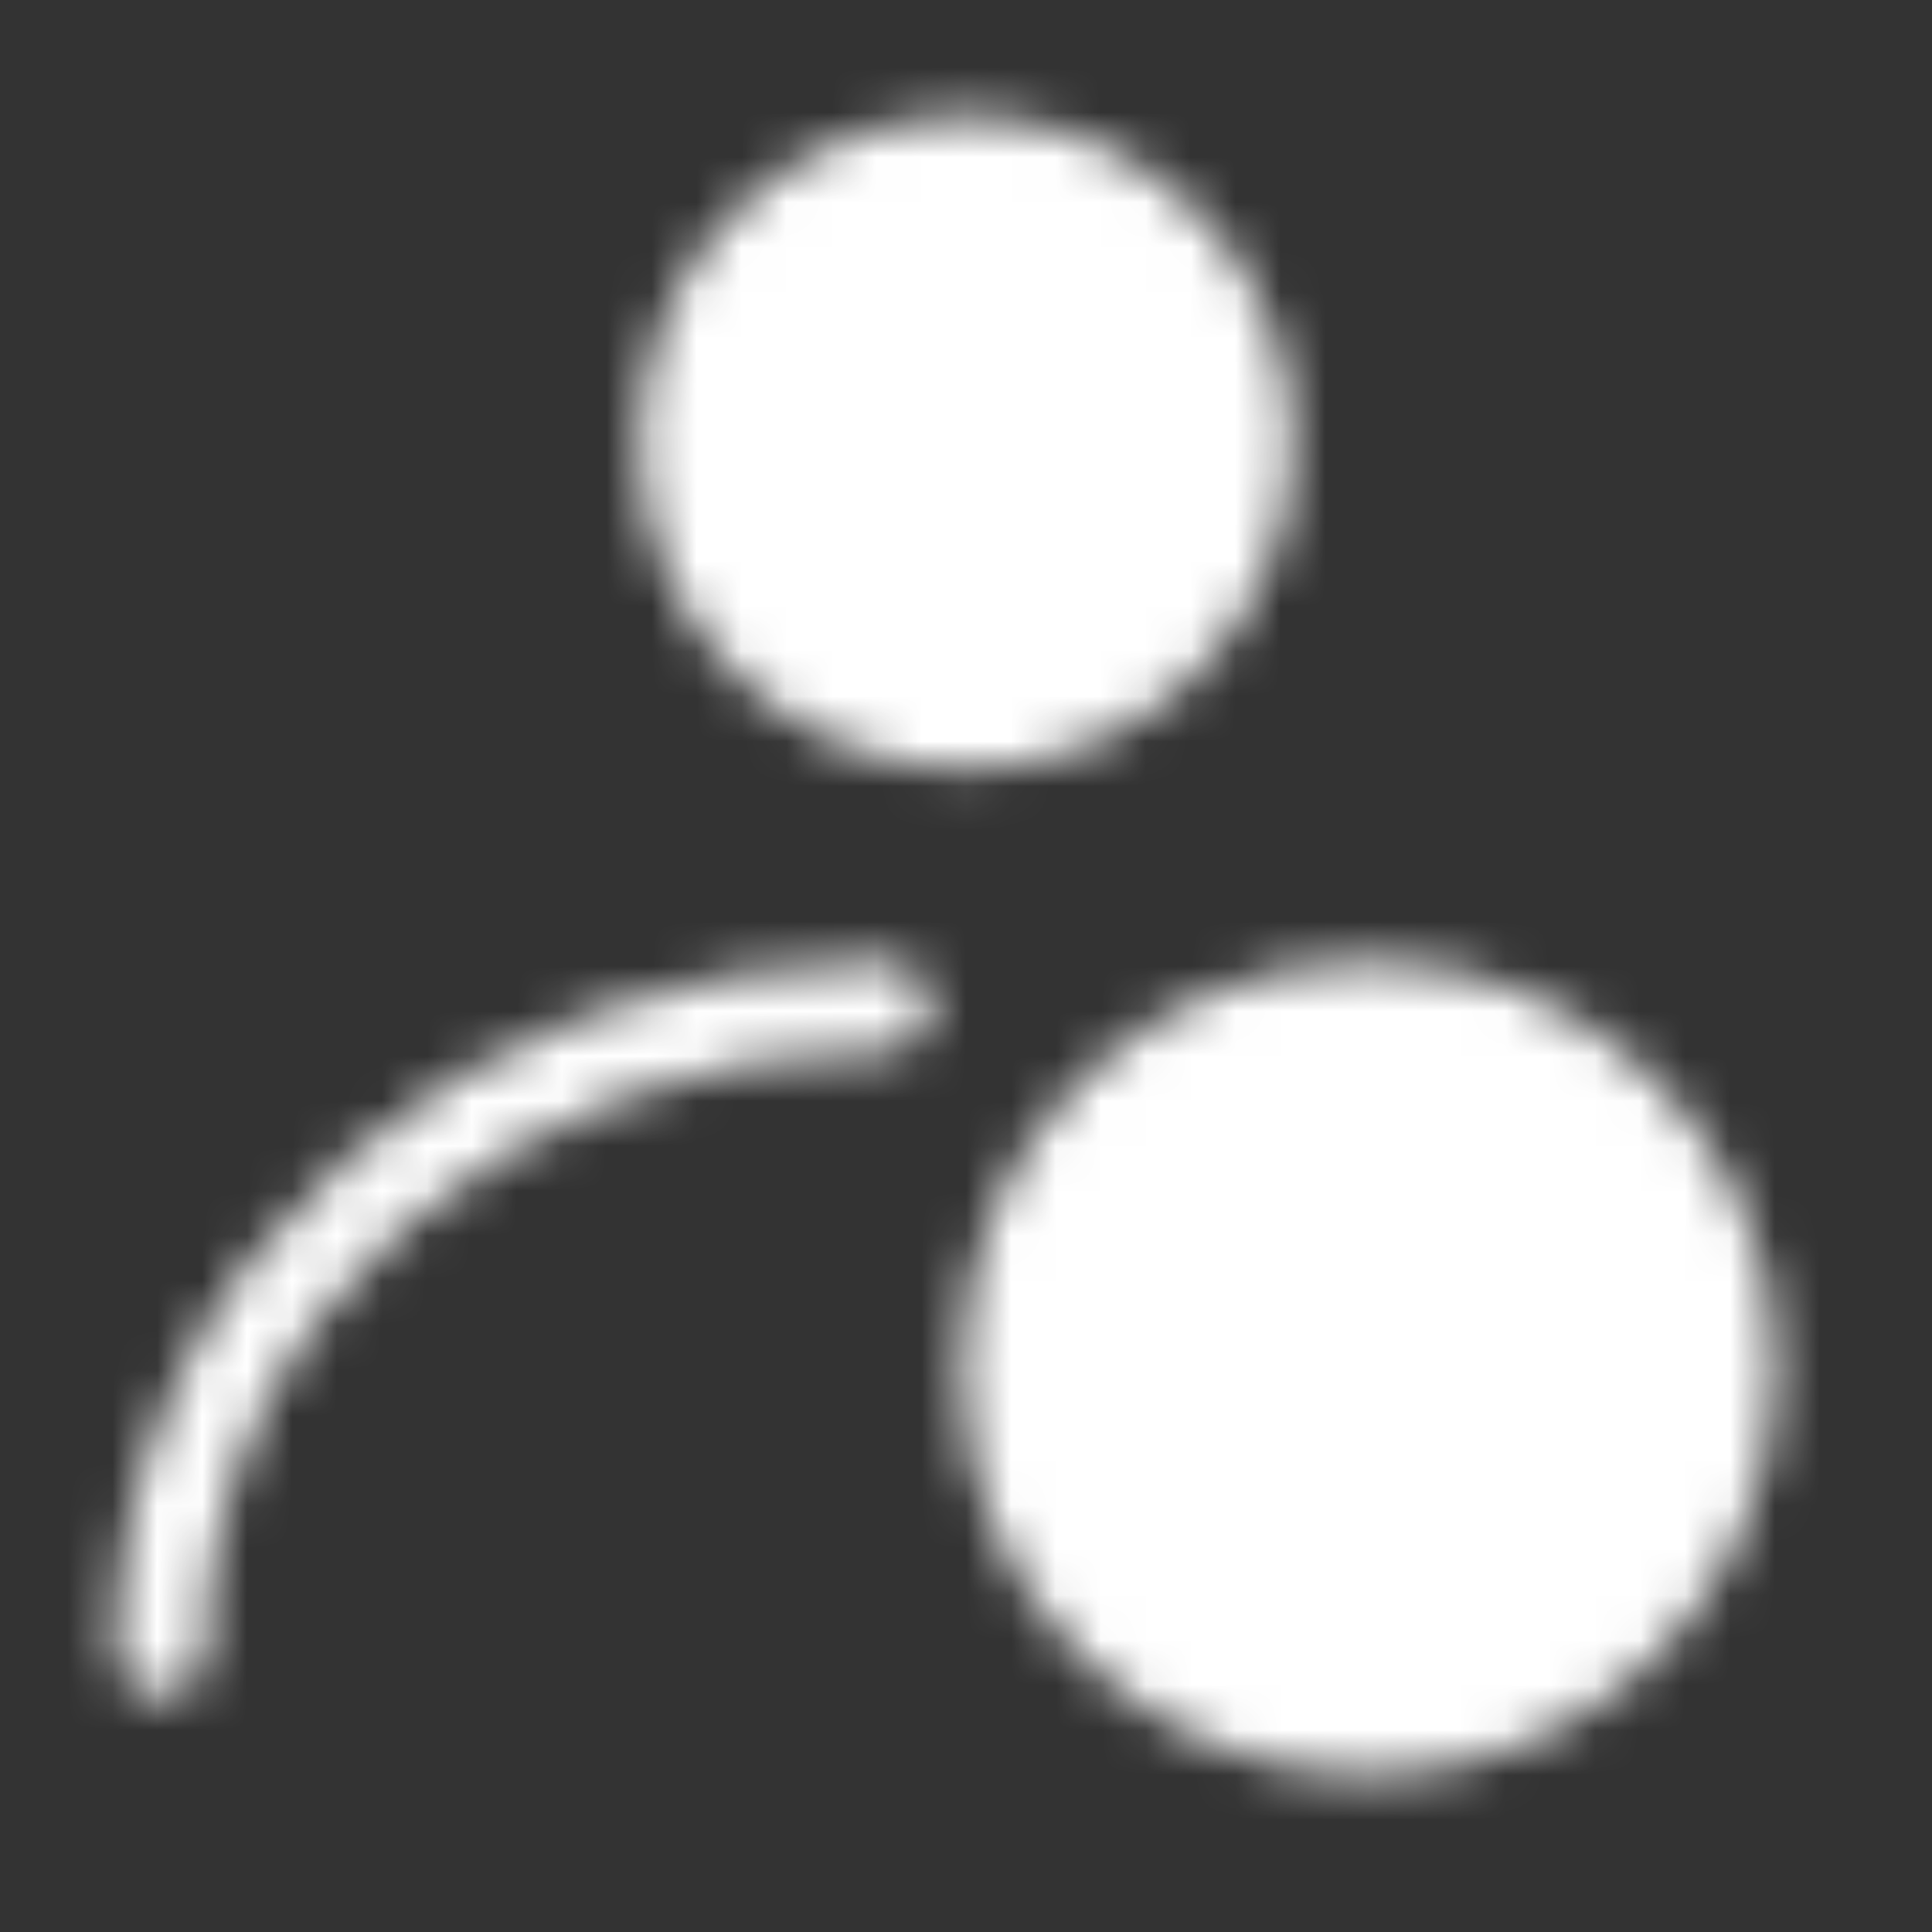 <svg width="43" height="43" viewBox="0 0 43 43" fill="none" xmlns="http://www.w3.org/2000/svg">
<rect x="0" y="0" width="43" height="43" fill="#333333" stroke="none"/>
<mask id="mask0_1753_1044" style="mask-type:luminance" maskUnits="userSpaceOnUse" x="2" y="2" width="38" height="38">
<path d="M21.501 16.125C24.965 16.125 27.772 13.318 27.772 9.854C27.772 6.391 24.965 3.583 21.501 3.583C18.038 3.583 15.23 6.391 15.23 9.854C15.23 13.318 18.038 16.125 21.501 16.125Z" fill="white" stroke="white" stroke-width="2" stroke-linecap="round" stroke-linejoin="round"/>
<path d="M3.584 36.729C3.584 28.813 10.803 22.396 19.709 22.396" stroke="white" stroke-width="2" stroke-linecap="round" stroke-linejoin="round"/>
<path d="M30.459 38.521C34.912 38.521 38.522 34.911 38.522 30.458C38.522 26.006 34.912 22.396 30.459 22.396C26.006 22.396 22.396 26.006 22.396 30.458C22.396 34.911 26.006 38.521 30.459 38.521Z" fill="white" stroke="white" stroke-width="2"/>
<path d="M29.562 27.771V31.354H33.146" stroke="black" stroke-width="2" stroke-linecap="round" stroke-linejoin="round"/>
</mask>
<g mask="url(#mask0_1753_1044)">
<path d="M0 0H43V43H0V0Z" fill="white"/>
</g>
</svg>
